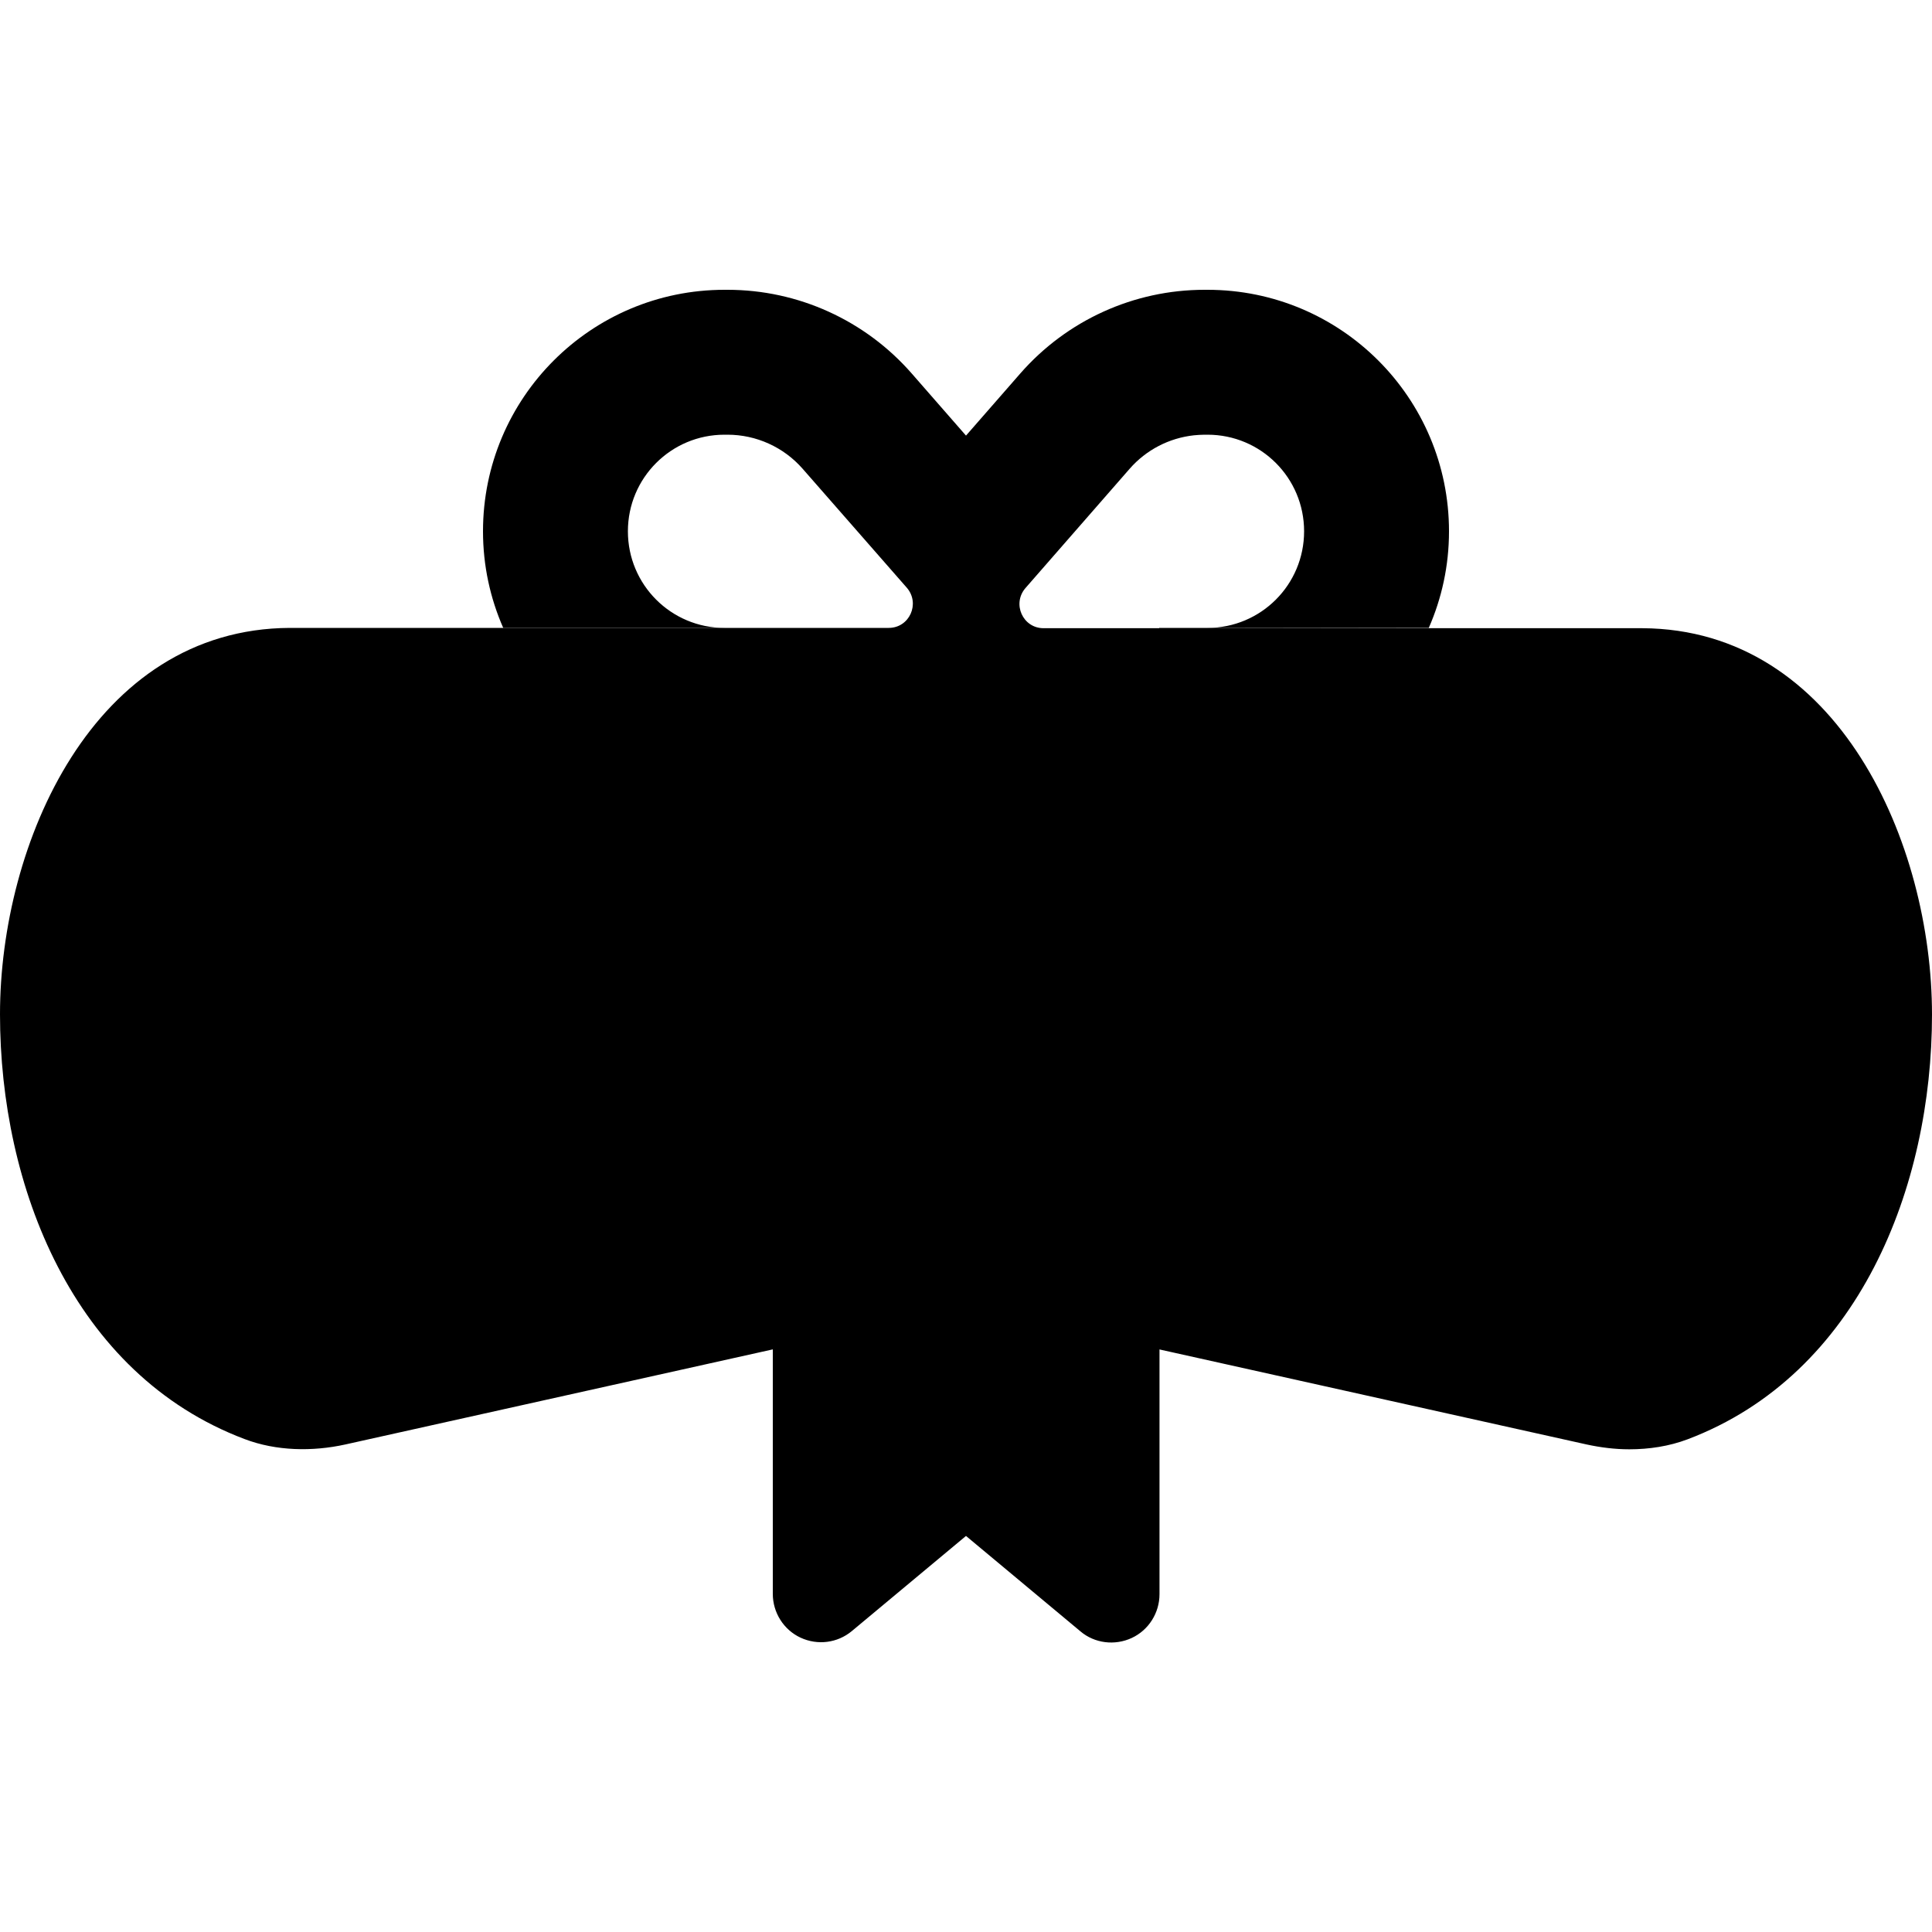 <svg xmlns="http://www.w3.org/2000/svg" width="24" height="24" viewBox="0 0 640 512"><path class="pr-icon-duotone-secondary" d="M0 272c0 56.9 24.1 119.2 81 140.7c10.5 4 22.5 4.2 33.4 1.8L256 383l0-223 0-16-16 0-73.3 0L96 144c-65.1 .3-96 71.5-96 128zM384 144l0 16 0 223 141.6 31.5c4.6 1 9.4 1.6 14.1 1.6c6.6 0 13.2-1 19.3-3.3c56.9-21.5 81-83.8 81-140.7c0-56.5-30.9-127.7-96-128l-70.7 0L400 144l-16 0z"/><path class="pr-icon-duotone-primary" d="M302 59.7l18 20.6 18-20.6C353.4 42.1 375.6 32 399 32l1 0c44.2 0 80 35.8 80 80c0 11.4-2.4 22.2-6.7 32L400 144c17.7 0 32-14.3 32-32s-14.3-32-32-32l-1 0c-1.2 0-2.3 .1-3.5 .2c-8.2 .9-15.8 4.8-21.3 11.1l-34.5 39.5c-4.5 5.2-.9 13.3 6 13.3l22.4 0 16 0 0 16 0 304c0 6.2-3.6 11.9-9.2 14.5s-12.3 1.8-17-2.2L320 444.8l-37.8 31.5c-4.8 4-11.4 4.8-17 2.2s-9.2-8.3-9.2-14.5l0-304 0-16 16 0 22.4 0c6.9 0 10.5-8.1 6-13.3L265.9 91.3C259.6 84.1 250.5 80 241 80l-1 0c-17.7 0-32 14.3-32 32s14.3 32 32 32l-73.3 0c-4.3-9.8-6.7-20.6-6.7-32c0-44.2 35.8-80 80-80l1 0c23.4 0 45.6 10.1 61 27.7z"/></svg>